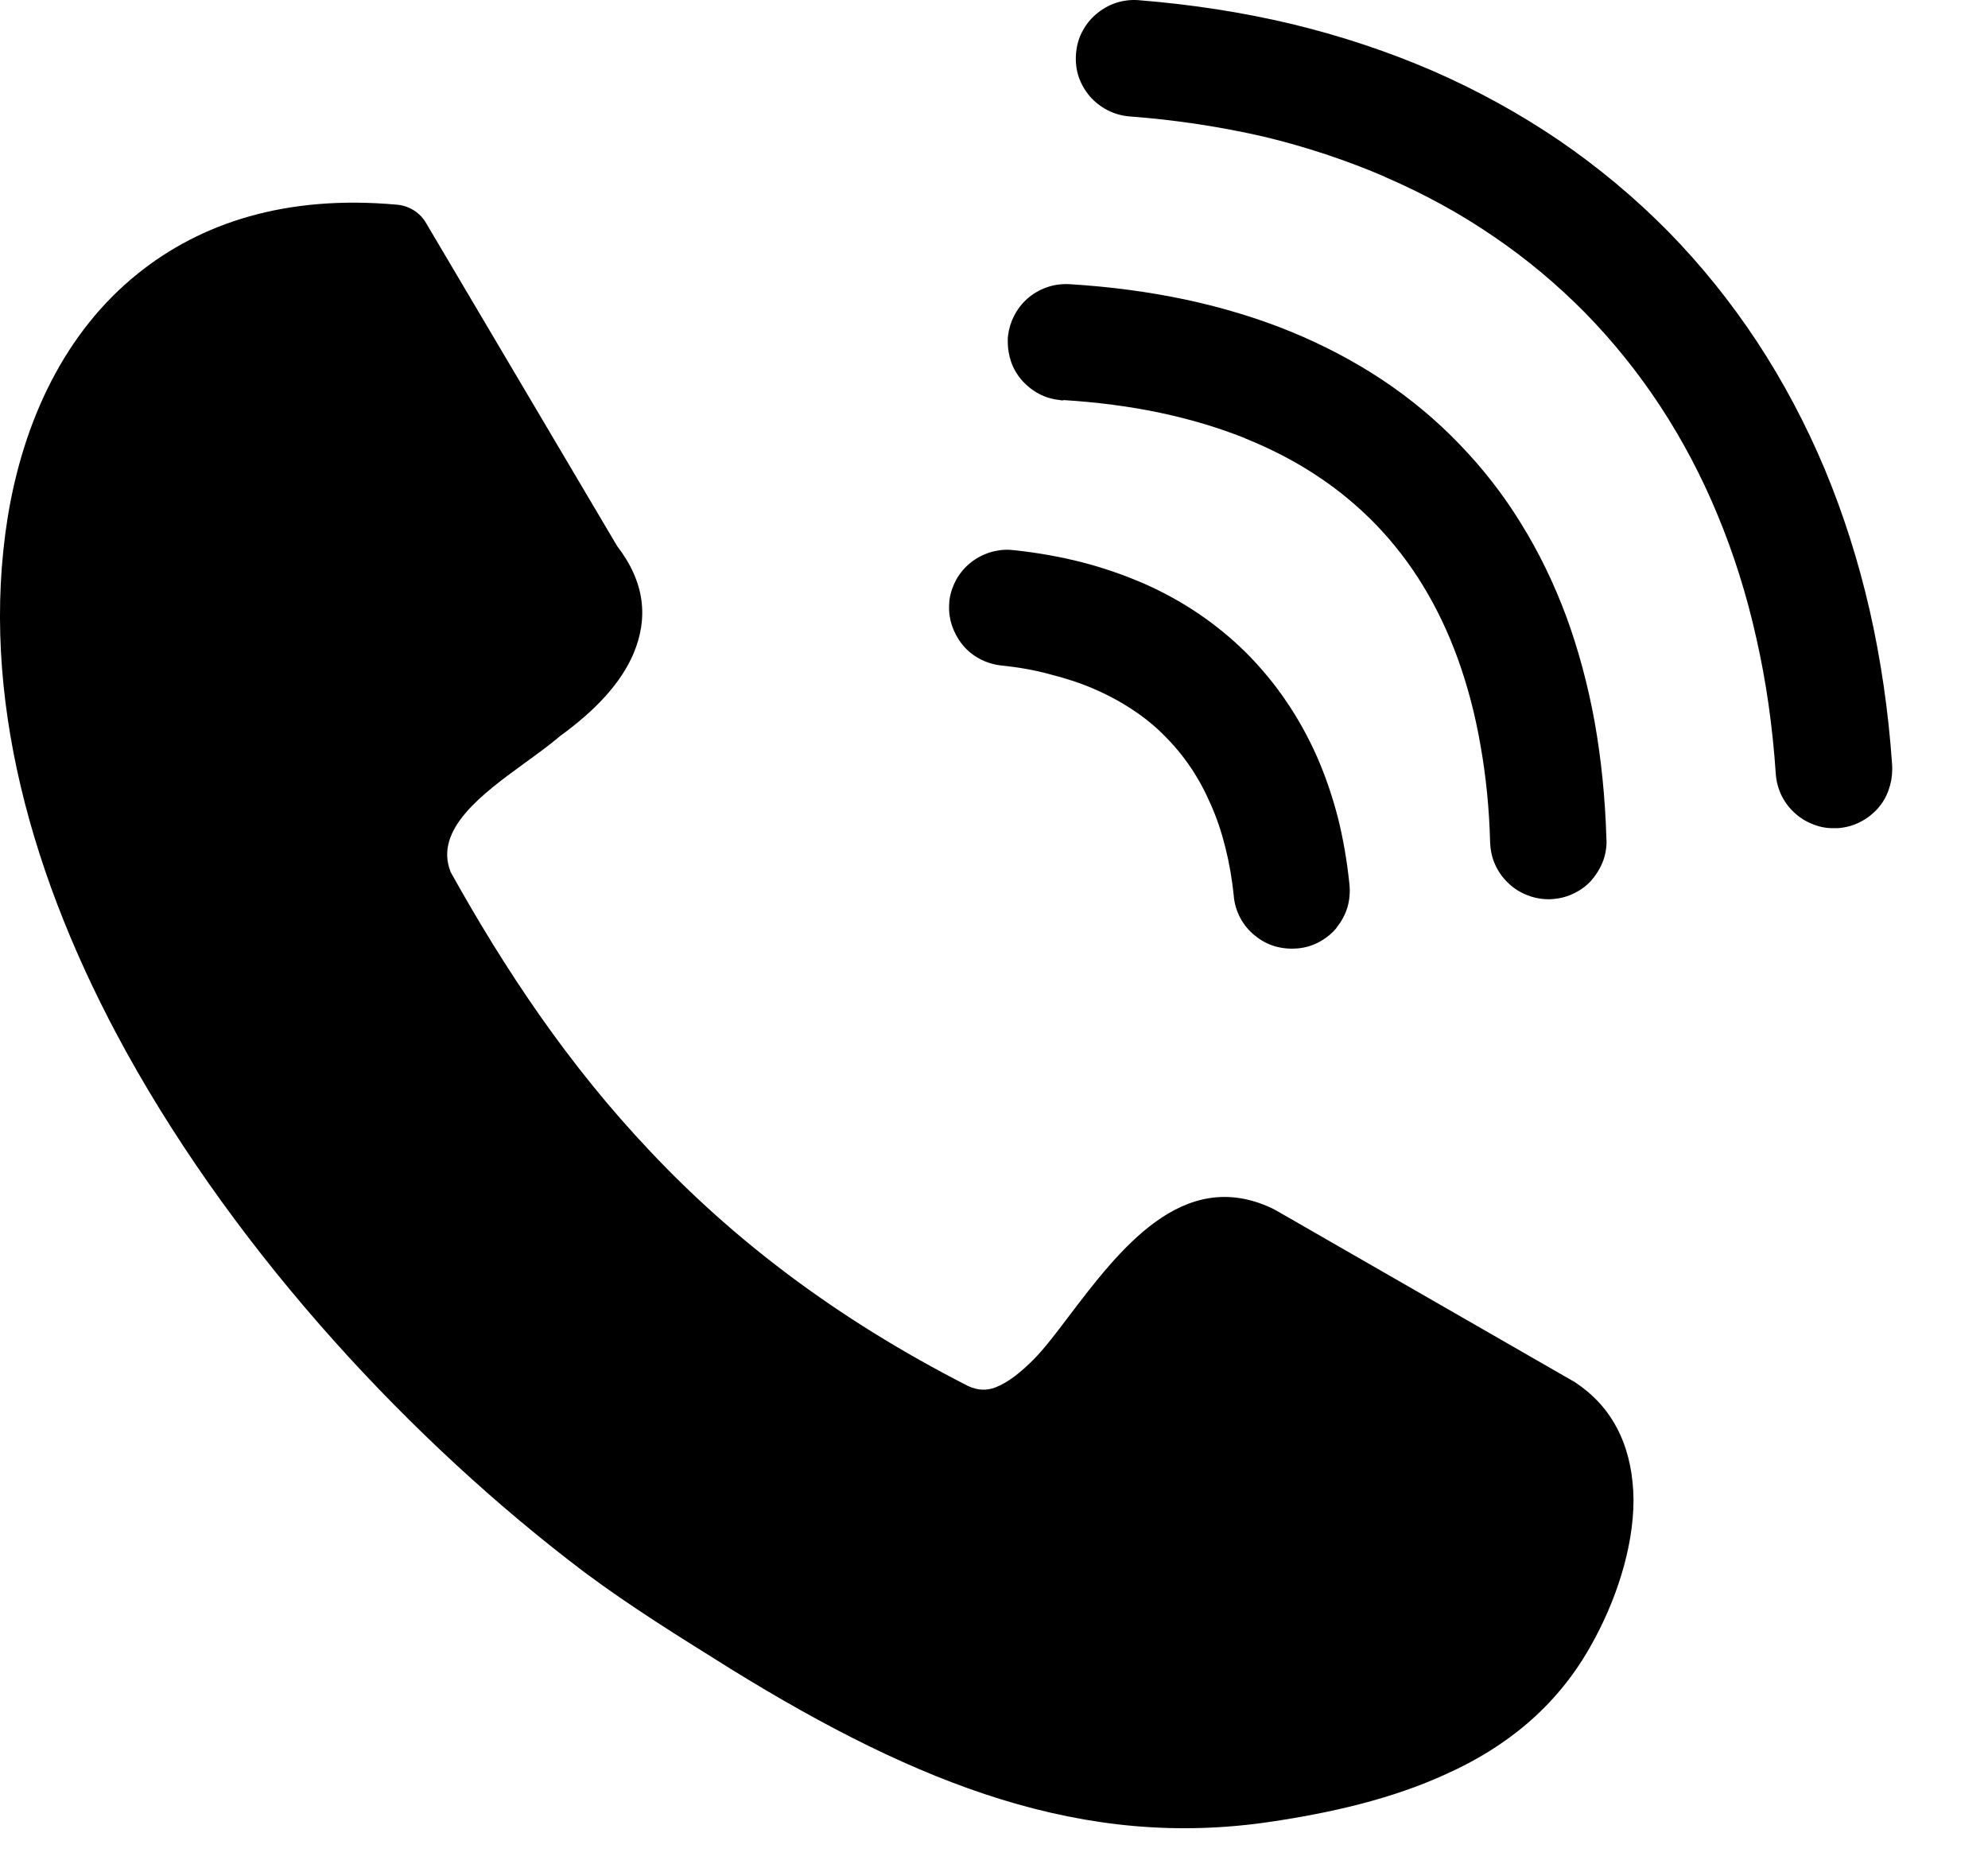 <svg width="16" height="15" viewBox="0 0 16 15" fill="none" xmlns="http://www.w3.org/2000/svg">
<path d="M3.621 7.008C4.064 7.804 4.572 8.569 5.235 9.268C5.896 9.97 6.722 10.609 7.79 11.154C7.869 11.192 7.945 11.192 8.011 11.166C8.112 11.128 8.216 11.044 8.318 10.942C8.397 10.863 8.495 10.736 8.598 10.599C9.008 10.059 9.517 9.388 10.235 9.723C10.251 9.73 10.263 9.739 10.278 9.746L12.674 11.123C12.681 11.127 12.69 11.135 12.697 11.139C13.013 11.356 13.143 11.692 13.147 12.071C13.147 12.458 13.005 12.893 12.796 13.258C12.521 13.743 12.114 14.064 11.645 14.275C11.199 14.481 10.702 14.591 10.225 14.662C9.475 14.773 8.774 14.702 8.056 14.481C7.354 14.264 6.647 13.905 5.875 13.428L5.818 13.392C5.464 13.171 5.081 12.934 4.706 12.655C3.33 11.616 1.93 10.118 1.018 8.469C0.252 7.083 -0.166 5.589 0.062 4.163C0.189 3.383 0.523 2.673 1.108 2.203C1.617 1.793 2.303 1.567 3.191 1.647C3.293 1.654 3.385 1.714 3.432 1.8L4.967 4.395C5.191 4.686 5.22 4.975 5.097 5.264C4.995 5.501 4.79 5.719 4.51 5.922C4.427 5.993 4.329 6.064 4.226 6.139C3.883 6.388 3.492 6.675 3.626 7.015L3.621 7.008ZM9.09 0.937C9.027 0.932 8.967 0.914 8.914 0.887C8.858 0.858 8.81 0.82 8.77 0.774C8.731 0.727 8.7 0.674 8.68 0.614C8.662 0.557 8.655 0.497 8.66 0.433L8.661 0.425C8.666 0.364 8.683 0.307 8.709 0.256L8.714 0.248C8.742 0.195 8.779 0.15 8.822 0.114C8.868 0.074 8.923 0.043 8.982 0.023C9.038 0.005 9.097 -0.003 9.158 0.001L9.17 0.002C9.595 0.036 10.006 0.1 10.4 0.194C10.797 0.29 11.177 0.417 11.535 0.572C11.896 0.73 12.235 0.917 12.551 1.132C12.866 1.348 13.159 1.592 13.426 1.863C13.69 2.132 13.929 2.429 14.141 2.75C14.35 3.068 14.533 3.411 14.686 3.776C14.835 4.133 14.956 4.512 15.048 4.913C15.137 5.306 15.198 5.719 15.228 6.15L15.229 6.171V6.193C15.229 6.25 15.219 6.306 15.2 6.358C15.181 6.414 15.151 6.463 15.113 6.507C15.074 6.55 15.028 6.586 14.976 6.613C14.928 6.639 14.872 6.656 14.814 6.663L14.789 6.665H14.765C14.707 6.667 14.652 6.657 14.6 6.637C14.545 6.617 14.494 6.587 14.451 6.549C14.405 6.509 14.367 6.46 14.339 6.404C14.313 6.351 14.296 6.29 14.292 6.228C14.266 5.845 14.214 5.481 14.136 5.138C14.058 4.787 13.953 4.456 13.824 4.145C13.695 3.833 13.54 3.54 13.363 3.27C13.183 2.996 12.981 2.746 12.758 2.518C12.532 2.289 12.286 2.083 12.018 1.901C11.749 1.717 11.459 1.559 11.149 1.425L11.145 1.422C10.837 1.29 10.511 1.181 10.168 1.099C9.826 1.021 9.467 0.965 9.09 0.937ZM8.059 5.356C7.996 5.349 7.936 5.33 7.884 5.302C7.83 5.273 7.781 5.233 7.744 5.186C7.708 5.141 7.68 5.089 7.661 5.033C7.644 4.981 7.636 4.926 7.639 4.869C7.64 4.852 7.64 4.84 7.642 4.825C7.651 4.766 7.671 4.71 7.698 4.662C7.727 4.611 7.765 4.566 7.81 4.53C7.854 4.494 7.906 4.466 7.962 4.447C8.014 4.431 8.07 4.422 8.128 4.425L8.172 4.429C8.356 4.449 8.533 4.481 8.704 4.524C8.878 4.569 9.043 4.626 9.198 4.693L9.203 4.695C9.36 4.764 9.508 4.845 9.645 4.938C9.784 5.032 9.913 5.138 10.032 5.256C10.149 5.374 10.256 5.502 10.35 5.641C10.444 5.778 10.526 5.926 10.597 6.084C10.665 6.239 10.722 6.404 10.767 6.577C10.81 6.747 10.841 6.928 10.861 7.119C10.867 7.182 10.861 7.244 10.845 7.301L10.843 7.306C10.826 7.363 10.796 7.416 10.76 7.462L10.759 7.465C10.721 7.512 10.674 7.55 10.619 7.58C10.567 7.609 10.508 7.627 10.444 7.633H10.438C10.377 7.638 10.318 7.632 10.262 7.616C10.203 7.599 10.148 7.569 10.101 7.53H10.1C10.053 7.492 10.013 7.445 9.983 7.389C9.955 7.337 9.936 7.278 9.93 7.216V7.211C9.916 7.076 9.894 6.947 9.863 6.824C9.832 6.699 9.793 6.582 9.745 6.475C9.698 6.367 9.644 6.266 9.582 6.175C9.519 6.082 9.449 5.998 9.372 5.921C9.296 5.844 9.21 5.774 9.117 5.713C9.024 5.651 8.923 5.596 8.812 5.548L8.806 5.545C8.698 5.498 8.582 5.46 8.459 5.429C8.33 5.393 8.198 5.37 8.059 5.356ZM8.555 3.222H8.542L8.526 3.219C8.468 3.213 8.413 3.196 8.365 3.171C8.313 3.144 8.267 3.108 8.229 3.066C8.189 3.021 8.158 2.97 8.138 2.913C8.12 2.86 8.11 2.803 8.111 2.742V2.721L8.113 2.701C8.12 2.644 8.137 2.59 8.162 2.541C8.189 2.489 8.225 2.442 8.267 2.405C8.313 2.364 8.366 2.333 8.426 2.312C8.483 2.292 8.543 2.284 8.607 2.287C8.936 2.307 9.25 2.349 9.546 2.412C9.843 2.476 10.125 2.561 10.386 2.668C10.65 2.776 10.897 2.906 11.125 3.057C11.35 3.207 11.558 3.379 11.745 3.574C11.931 3.766 12.098 3.979 12.241 4.212C12.384 4.442 12.506 4.693 12.606 4.962C12.702 5.224 12.779 5.507 12.834 5.809C12.887 6.107 12.919 6.42 12.929 6.753L12.93 6.771C12.93 6.83 12.919 6.889 12.897 6.942C12.874 6.998 12.842 7.047 12.803 7.091C12.762 7.135 12.711 7.171 12.654 7.196C12.601 7.221 12.54 7.234 12.477 7.237H12.456C12.396 7.236 12.34 7.224 12.288 7.203C12.233 7.181 12.183 7.149 12.141 7.109C12.096 7.067 12.06 7.017 12.034 6.96C12.009 6.906 11.996 6.846 11.993 6.782C11.986 6.504 11.959 6.243 11.915 5.996C11.872 5.747 11.81 5.515 11.733 5.302C11.656 5.089 11.562 4.893 11.453 4.714C11.343 4.533 11.216 4.37 11.075 4.223C10.931 4.075 10.773 3.943 10.598 3.828C10.422 3.711 10.227 3.611 10.019 3.527L10.014 3.524C9.804 3.441 9.578 3.373 9.336 3.322C9.094 3.271 8.835 3.237 8.562 3.22L8.555 3.222Z" fill="black"/>
</svg>
